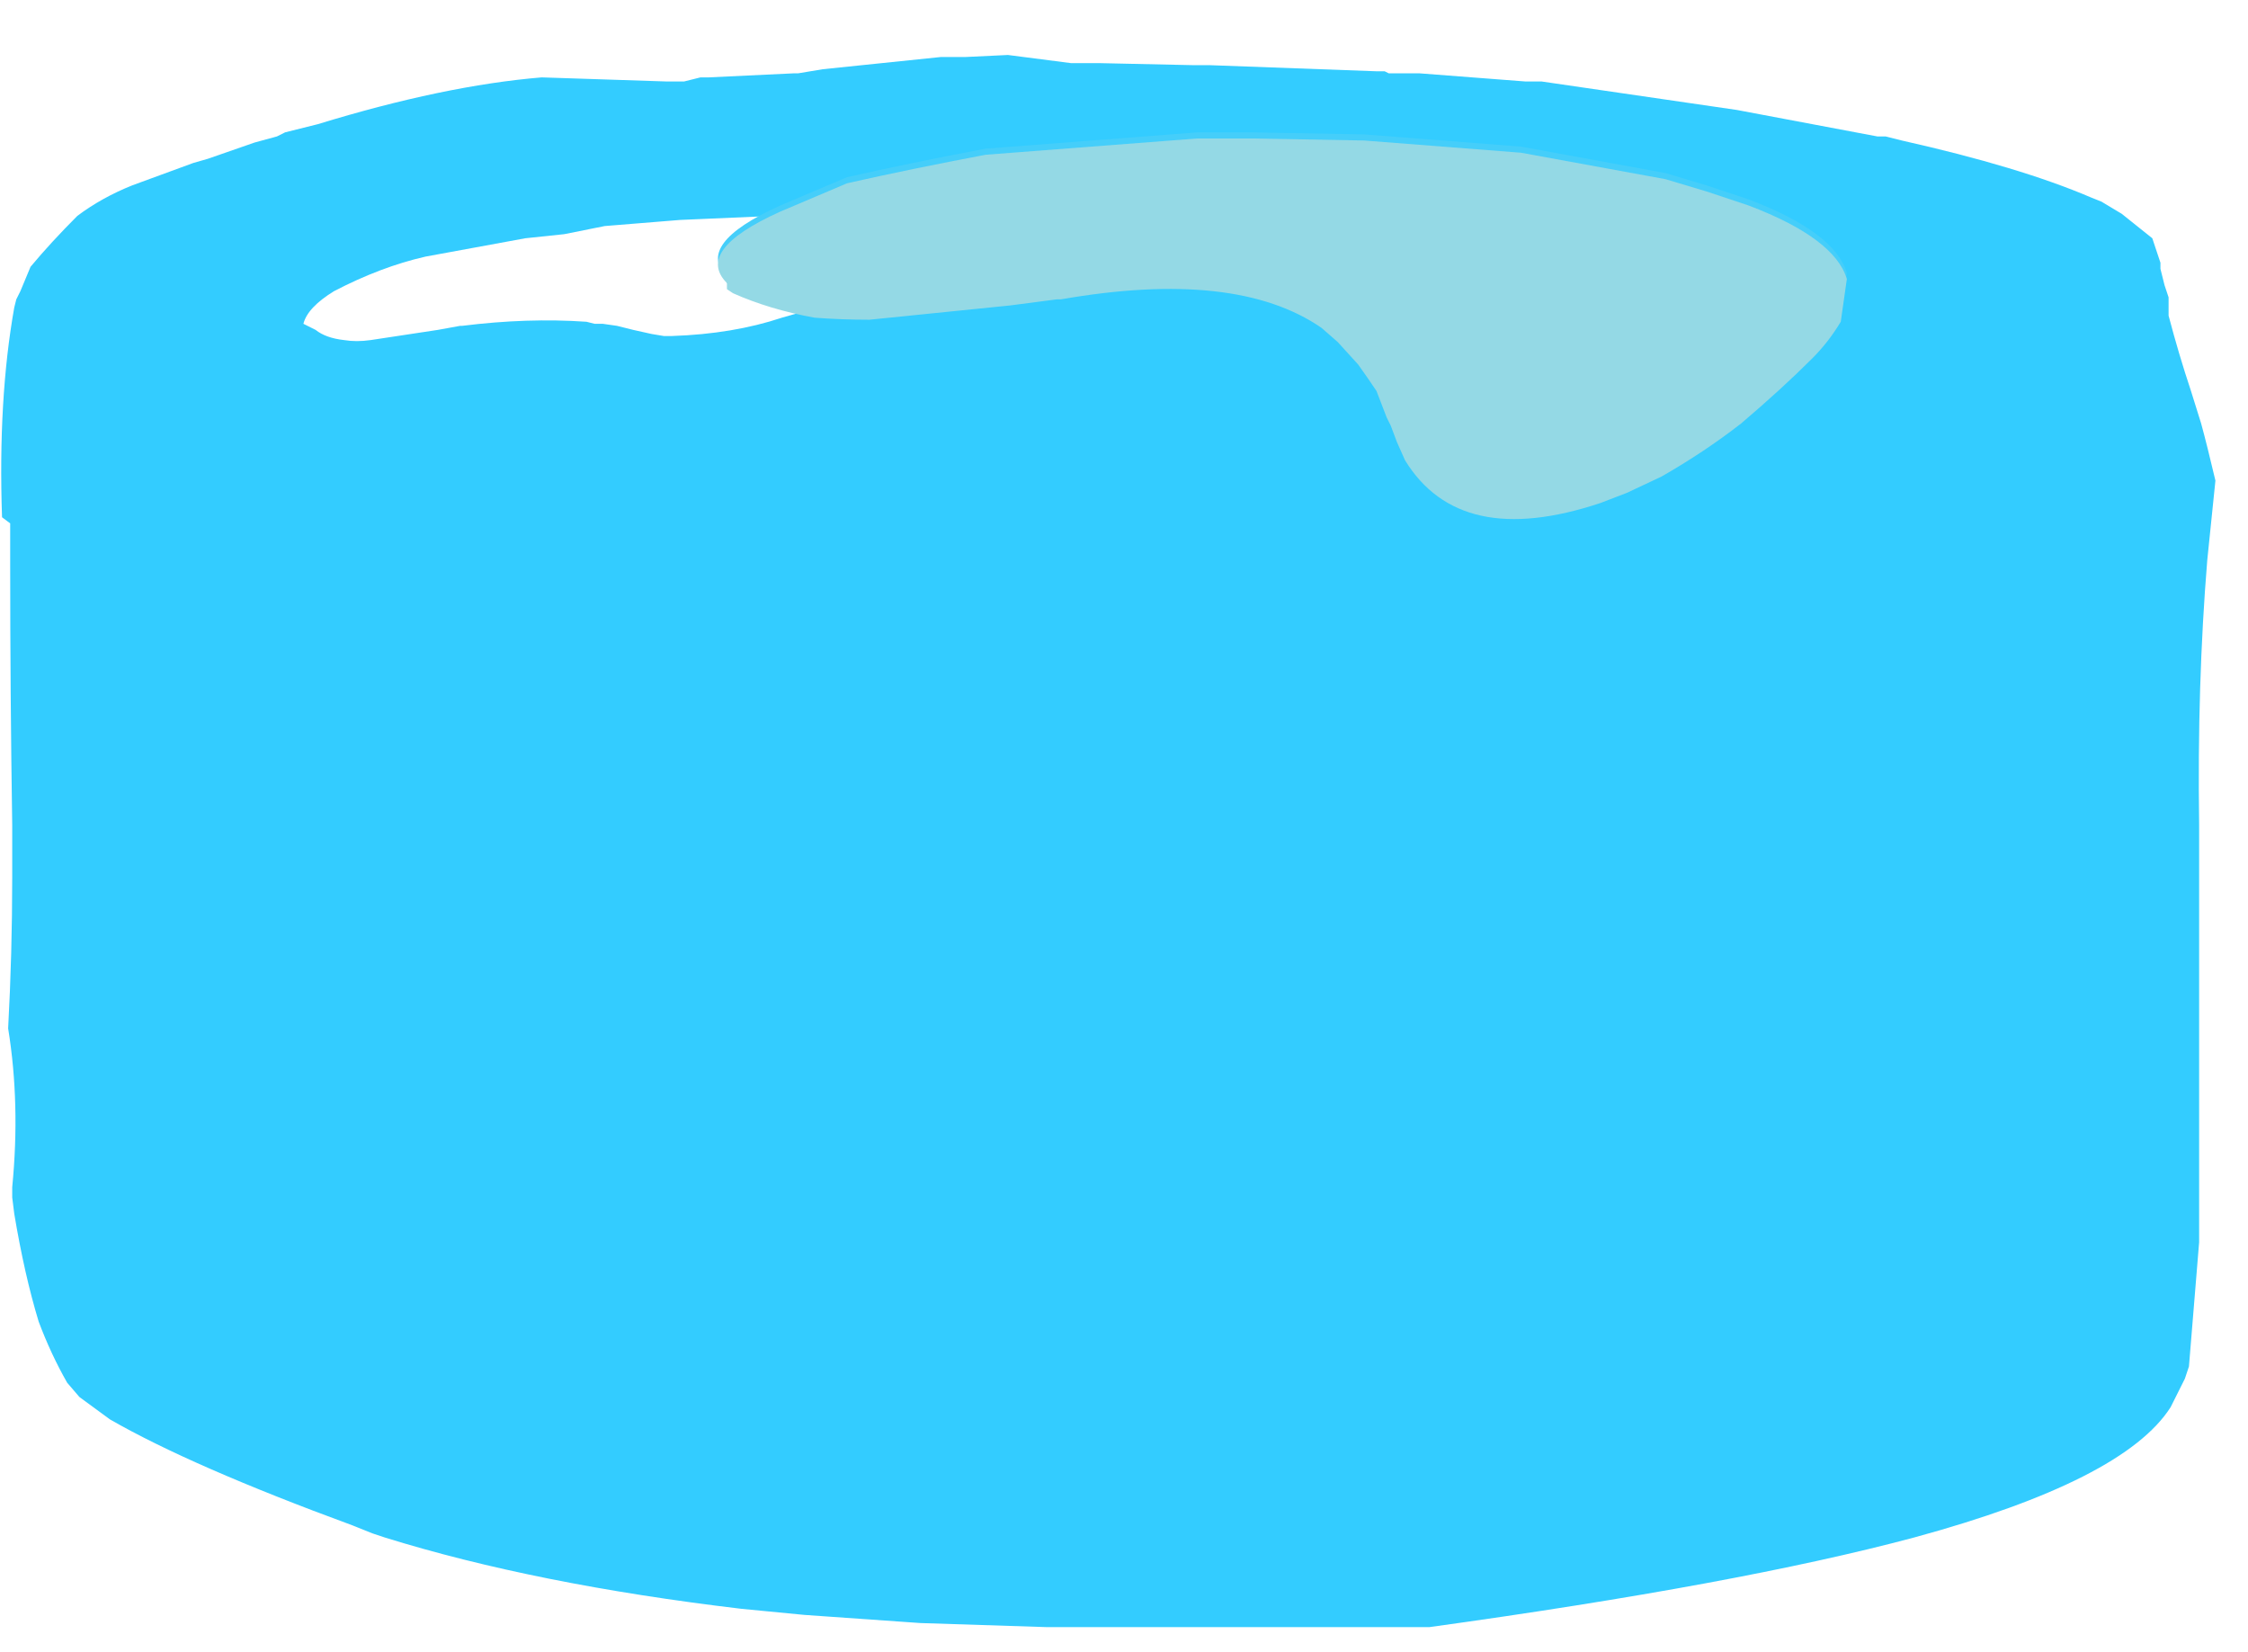 <?xml version="1.0" encoding="UTF-8" standalone="no"?>
<svg xmlns:xlink="http://www.w3.org/1999/xlink" height="40.55px" width="55.2px" xmlns="http://www.w3.org/2000/svg">
  <g transform="matrix(1.0, 0.0, 0.0, 1.0, -41.2, -65.6)">
    <use height="39.55" transform="matrix(1.0, 0.0, 0.0, 1.0, 41.2, 65.6)" width="54.3" xlink:href="#morphshape0"/>
  </g>
  <defs>
    <g id="morphshape0" transform="matrix(1.0, 0.0, 0.0, 1.0, -41.2, -65.6)">
      <path d="M48.95 73.7 L48.95 73.7 Q49.2 73.9 49.65 73.95 49.95 74.0 50.3 73.95 L51.95 73.7 52.5 73.6 52.55 73.6 Q54.15 73.4 55.6 73.5 L55.8 73.55 56.0 73.55 56.35 73.6 Q56.55 73.65 56.75 73.7 L57.2 73.8 57.5 73.85 57.7 73.85 Q59.2 73.8 60.4 73.4 L60.75 73.3 Q61.55 72.95 62.0 72.35 62.45 71.9 62.75 71.45 L62.75 71.2 Q62.2 71.05 60.75 70.9 L60.2 70.9 57.9 71.0 56.05 71.15 55.05 71.35 54.1 71.45 51.65 71.9 Q50.55 72.15 49.4 72.75 48.75 73.15 48.65 73.55 M41.45 78.45 L41.45 79.2 41.45 79.3 41.45 79.45 Q41.45 82.6 41.5 85.85 L41.5 86.25 41.5 87.05 41.5 87.15 Q41.5 89.0 41.4 90.85 41.7 92.7 41.5 94.75 L41.5 95.0 41.55 95.4 Q41.8 96.9 42.15 98.05 42.45 98.85 42.85 99.55 L43.15 99.9 43.9 100.45 Q45.9 101.6 49.85 103.05 L50.35 103.25 50.65 103.35 Q54.35 104.5 59.4 105.1 L60.95 105.25 63.8 105.45 66.9 105.55 67.05 105.55 67.15 105.55 68.25 105.55 68.35 105.55 68.55 105.55 70.35 105.55 70.65 105.55 70.95 105.55 71.25 105.55 73.35 105.55 74.85 105.55 75.95 105.55 76.25 105.55 76.3 105.55 Q83.9 104.5 88.2 103.35 93.35 101.95 94.5 100.15 L94.85 99.45 94.95 99.15 95.2 96.1 95.2 89.65 95.2 87.6 95.2 86.85 95.2 86.65 95.2 85.85 Q95.15 82.4 95.4 79.35 L95.6 77.4 Q95.4 76.55 95.25 76.0 L95.0 75.2 Q94.7 74.3 94.45 73.35 L94.45 73.25 94.45 73.0 94.45 72.9 94.35 72.6 94.25 72.2 94.25 72.05 94.05 71.45 94.05 71.45 93.3 70.85 92.8 70.55 92.55 70.45 Q90.8 69.7 87.9 69.05 L87.5 68.95 87.3 68.95 83.85 68.3 79.05 67.6 78.85 67.6 78.65 67.6 76.05 67.4 75.85 67.4 75.65 67.4 75.6 67.4 75.4 67.4 75.4 67.4 75.3 67.4 75.2 67.35 75.0 67.35 70.9 67.2 70.8 67.2 70.5 67.2 68.2 67.15 68.1 67.15 68.0 67.15 67.9 67.15 67.8 67.15 67.75 67.15 67.55 67.15 67.5 67.15 65.95 66.95 64.9 67.0 64.5 67.0 64.3 67.0 61.4 67.3 60.8 67.4 60.7 67.4 58.6 67.5 58.5 67.5 58.4 67.5 58.0 67.6 57.9 67.6 57.8 67.6 57.7 67.6 57.6 67.6 57.55 67.6 54.5 67.5 Q52.1 67.7 49.0 68.65 L48.2 68.85 48.0 68.95 47.45 69.1 46.3 69.5 45.95 69.6 44.45 70.15 Q43.7 70.45 43.1 70.9 42.45 71.55 41.95 72.15 L41.7 72.75 41.6 72.95 41.55 73.15 Q41.15 75.4 41.25 78.3" fill="#33ccff" fill-rule="evenodd" stroke="none"/>
      <path d="M59.05 72.55 L59.2 72.65 59.2 72.65 Q60.1 73.05 61.2 73.25 61.85 73.3 62.55 73.3 L66.0 72.95 67.15 72.8 67.25 72.8 Q71.55 72.05 73.65 73.5 L74.05 73.85 74.55 74.4 Q74.8 74.75 75.0 75.05 L75.25 75.7 75.35 75.9 75.5 76.3 75.7 76.75 Q77.05 78.95 80.5 77.8 L81.15 77.55 82.0 77.15 Q83.05 76.55 83.95 75.85 84.95 75.0 85.7 74.25 86.1 73.85 86.4 73.35 L86.55 72.3 Q86.25 71.3 84.15 70.5 L83.1 70.15 82.1 69.85 78.55 69.2 74.7 68.9 71.95 68.85 70.6 68.85 65.4 69.25 Q63.55 69.6 62.0 69.95 L60.35 70.65 Q58.25 71.6 59.05 72.4" fill="#45cefa" fill-rule="evenodd" stroke="none"/>
      <path d="M59.05 72.7 L59.2 72.8 59.2 72.8 Q60.1 73.2 61.2 73.4 61.85 73.45 62.55 73.45 L66.0 73.1 67.15 72.95 67.25 72.95 Q71.55 72.2 73.65 73.65 L74.05 74.0 74.55 74.55 Q74.8 74.9 75.0 75.2 L75.25 75.85 75.35 76.05 75.5 76.45 75.7 76.9 Q77.05 79.1 80.5 77.95 L81.15 77.7 82.0 77.3 Q83.05 76.7 83.95 76.0 84.95 75.15 85.7 74.4 86.1 74.0 86.4 73.5 L86.55 72.45 Q86.25 71.45 84.15 70.65 L83.1 70.3 82.1 70.0 78.55 69.35 74.7 69.05 71.95 69.0 70.6 69.0 65.4 69.4 Q63.55 69.75 62.0 70.1 L60.35 70.8 Q58.25 71.75 59.05 72.55" fill="#94d9e5" fill-rule="evenodd" stroke="none"/>
      <path d="M41.25 78.3 Q41.15 75.4 41.55 73.15 L41.6 72.95 41.7 72.75 41.95 72.15 Q42.45 71.55 43.1 70.9 43.7 70.45 44.45 70.15 L45.95 69.6 46.3 69.5 47.45 69.1 48.0 68.95 48.2 68.85 49.0 68.65 Q52.1 67.7 54.5 67.5 L57.55 67.6 57.6 67.6 57.7 67.6 57.8 67.6 57.9 67.6 58.0 67.6 58.4 67.5 58.5 67.5 58.6 67.5 60.7 67.4 60.8 67.4 61.4 67.3 64.3 67.0 64.5 67.0 64.9 67.0 65.95 66.95 67.5 67.15 67.55 67.15 67.75 67.15 67.8 67.15 67.9 67.15 68.0 67.15 68.1 67.15 68.2 67.15 70.5 67.2 70.8 67.2 70.9 67.2 75.0 67.35 75.2 67.35 75.3 67.4 75.4 67.4 75.4 67.4 75.6 67.4 75.65 67.4 75.85 67.4 76.05 67.4 78.65 67.6 78.85 67.6 79.05 67.6 83.85 68.3 87.3 68.95 87.5 68.95 87.9 69.05 Q90.8 69.7 92.55 70.45 L92.8 70.55 93.3 70.85 94.05 71.45 94.05 71.45 94.25 72.05 94.25 72.2 94.35 72.6 94.45 72.9 94.45 73.0 94.45 73.25 94.45 73.35 Q94.7 74.3 95.0 75.2 L95.25 76.0 Q95.4 76.55 95.6 77.4 L95.4 79.35 Q95.15 82.4 95.2 85.85 L95.2 86.65 95.2 86.85 95.2 87.6 95.2 89.65 95.2 96.1 94.95 99.15 94.85 99.45 94.5 100.15 Q93.35 101.95 88.2 103.35 83.9 104.5 76.3 105.55 L76.25 105.55 75.95 105.55 74.85 105.55 73.35 105.55 71.25 105.55 70.95 105.55 70.65 105.55 70.35 105.55 68.55 105.55 68.35 105.55 68.25 105.55 67.15 105.55 67.05 105.55 66.9 105.55 63.8 105.45 60.95 105.25 59.4 105.1 Q54.35 104.5 50.65 103.35 L50.35 103.25 49.85 103.05 Q45.9 101.6 43.9 100.45 L43.15 99.9 42.85 99.55 Q42.45 98.85 42.15 98.05 41.8 96.9 41.55 95.4 L41.5 95.0 41.5 94.75 Q41.7 92.7 41.4 90.85 41.5 89.0 41.5 87.15 L41.5 87.05 41.5 86.25 41.5 85.85 Q41.45 82.6 41.45 79.45 L41.45 79.3 41.45 79.2 41.45 78.45 M48.65 73.55 Q48.75 73.15 49.4 72.75 50.55 72.15 51.65 71.9 L54.1 71.45 55.05 71.35 56.05 71.15 57.9 71.0 60.2 70.9 60.75 70.9 Q62.2 71.05 62.75 71.2 L62.75 71.45 Q62.45 71.9 62.0 72.35 61.55 72.95 60.75 73.3 L60.4 73.4 Q59.2 73.8 57.7 73.85 L57.5 73.85 57.2 73.8 56.75 73.7 Q56.55 73.65 56.35 73.6 L56.0 73.55 55.8 73.55 55.6 73.5 Q54.15 73.4 52.55 73.6 L52.5 73.6 51.95 73.7 50.3 73.95 Q49.95 74.0 49.65 73.95 49.2 73.9 48.95 73.7 L48.95 73.7 Q49.05 73.3 49.7 72.9 50.85 72.3 51.95 72.05 L54.4 71.6 55.35 71.5 56.35 71.3 58.2 71.15 60.5 71.05 61.05 71.05 Q62.5 71.2 63.05 71.35 L63.05 71.6 Q62.75 72.05 62.3 72.5 61.85 73.1 61.05 73.45 L60.7 73.55 Q59.5 73.95 58.0 74.0 L57.8 74.0 57.5 73.95 57.05 73.85 Q56.85 73.8 56.65 73.75 L56.3 73.7 56.1 73.7 55.9 73.65 Q54.45 73.55 52.85 73.75 L52.8 73.75 52.25 73.85 50.6 74.1 Q50.25 74.15 49.95 74.1 49.5 74.05 49.25 73.85 L49.25 73.85 M59.05 72.4 Q58.25 71.6 60.35 70.65 L62.0 69.95 Q63.55 69.6 65.4 69.25 L70.6 68.85 71.95 68.85 74.7 68.9 78.55 69.2 82.1 69.85 83.1 70.15 84.15 70.5 Q86.25 71.3 86.55 72.3 L86.4 73.35 Q86.1 73.85 85.7 74.25 84.95 75.0 83.95 75.85 83.05 76.55 82.0 77.15 L81.15 77.55 80.5 77.8 Q77.05 78.95 75.7 76.75 L75.5 76.3 75.35 75.9 75.25 75.7 75.0 75.05 Q74.8 74.75 74.55 74.4 L74.05 73.85 73.65 73.5 Q71.55 72.05 67.25 72.8 L67.15 72.8 66.0 72.95 62.55 73.3 Q61.85 73.3 61.2 73.25 60.1 73.05 59.2 72.65 L59.2 72.65 59.05 72.55 Q58.25 71.75 60.35 70.8 L62.0 70.1 Q63.55 69.75 65.4 69.4 L70.6 69.0 71.95 69.0 74.7 69.05 78.55 69.35 82.1 70.0 83.1 70.3 84.15 70.65 Q86.25 71.45 86.55 72.45 L86.4 73.5 Q86.1 74.0 85.7 74.4 84.95 75.15 83.95 76.0 83.05 76.7 82.0 77.3 L81.15 77.7 80.5 77.95 Q77.05 79.1 75.7 76.9 L75.5 76.45 75.35 76.05 75.25 75.85 75.0 75.2 Q74.8 74.9 74.55 74.55 L74.05 74.0 73.65 73.65 Q71.55 72.2 67.25 72.95 L67.15 72.95 66.0 73.1 62.55 73.45 Q61.85 73.45 61.2 73.4 60.1 73.2 59.2 72.8 L59.2 72.8 59.05 72.7" fill="none" stroke="#000000" stroke-linecap="round" stroke-linejoin="round" stroke-opacity="0.0" stroke-width="1.0"/>
    </g>
  </defs>
</svg>
